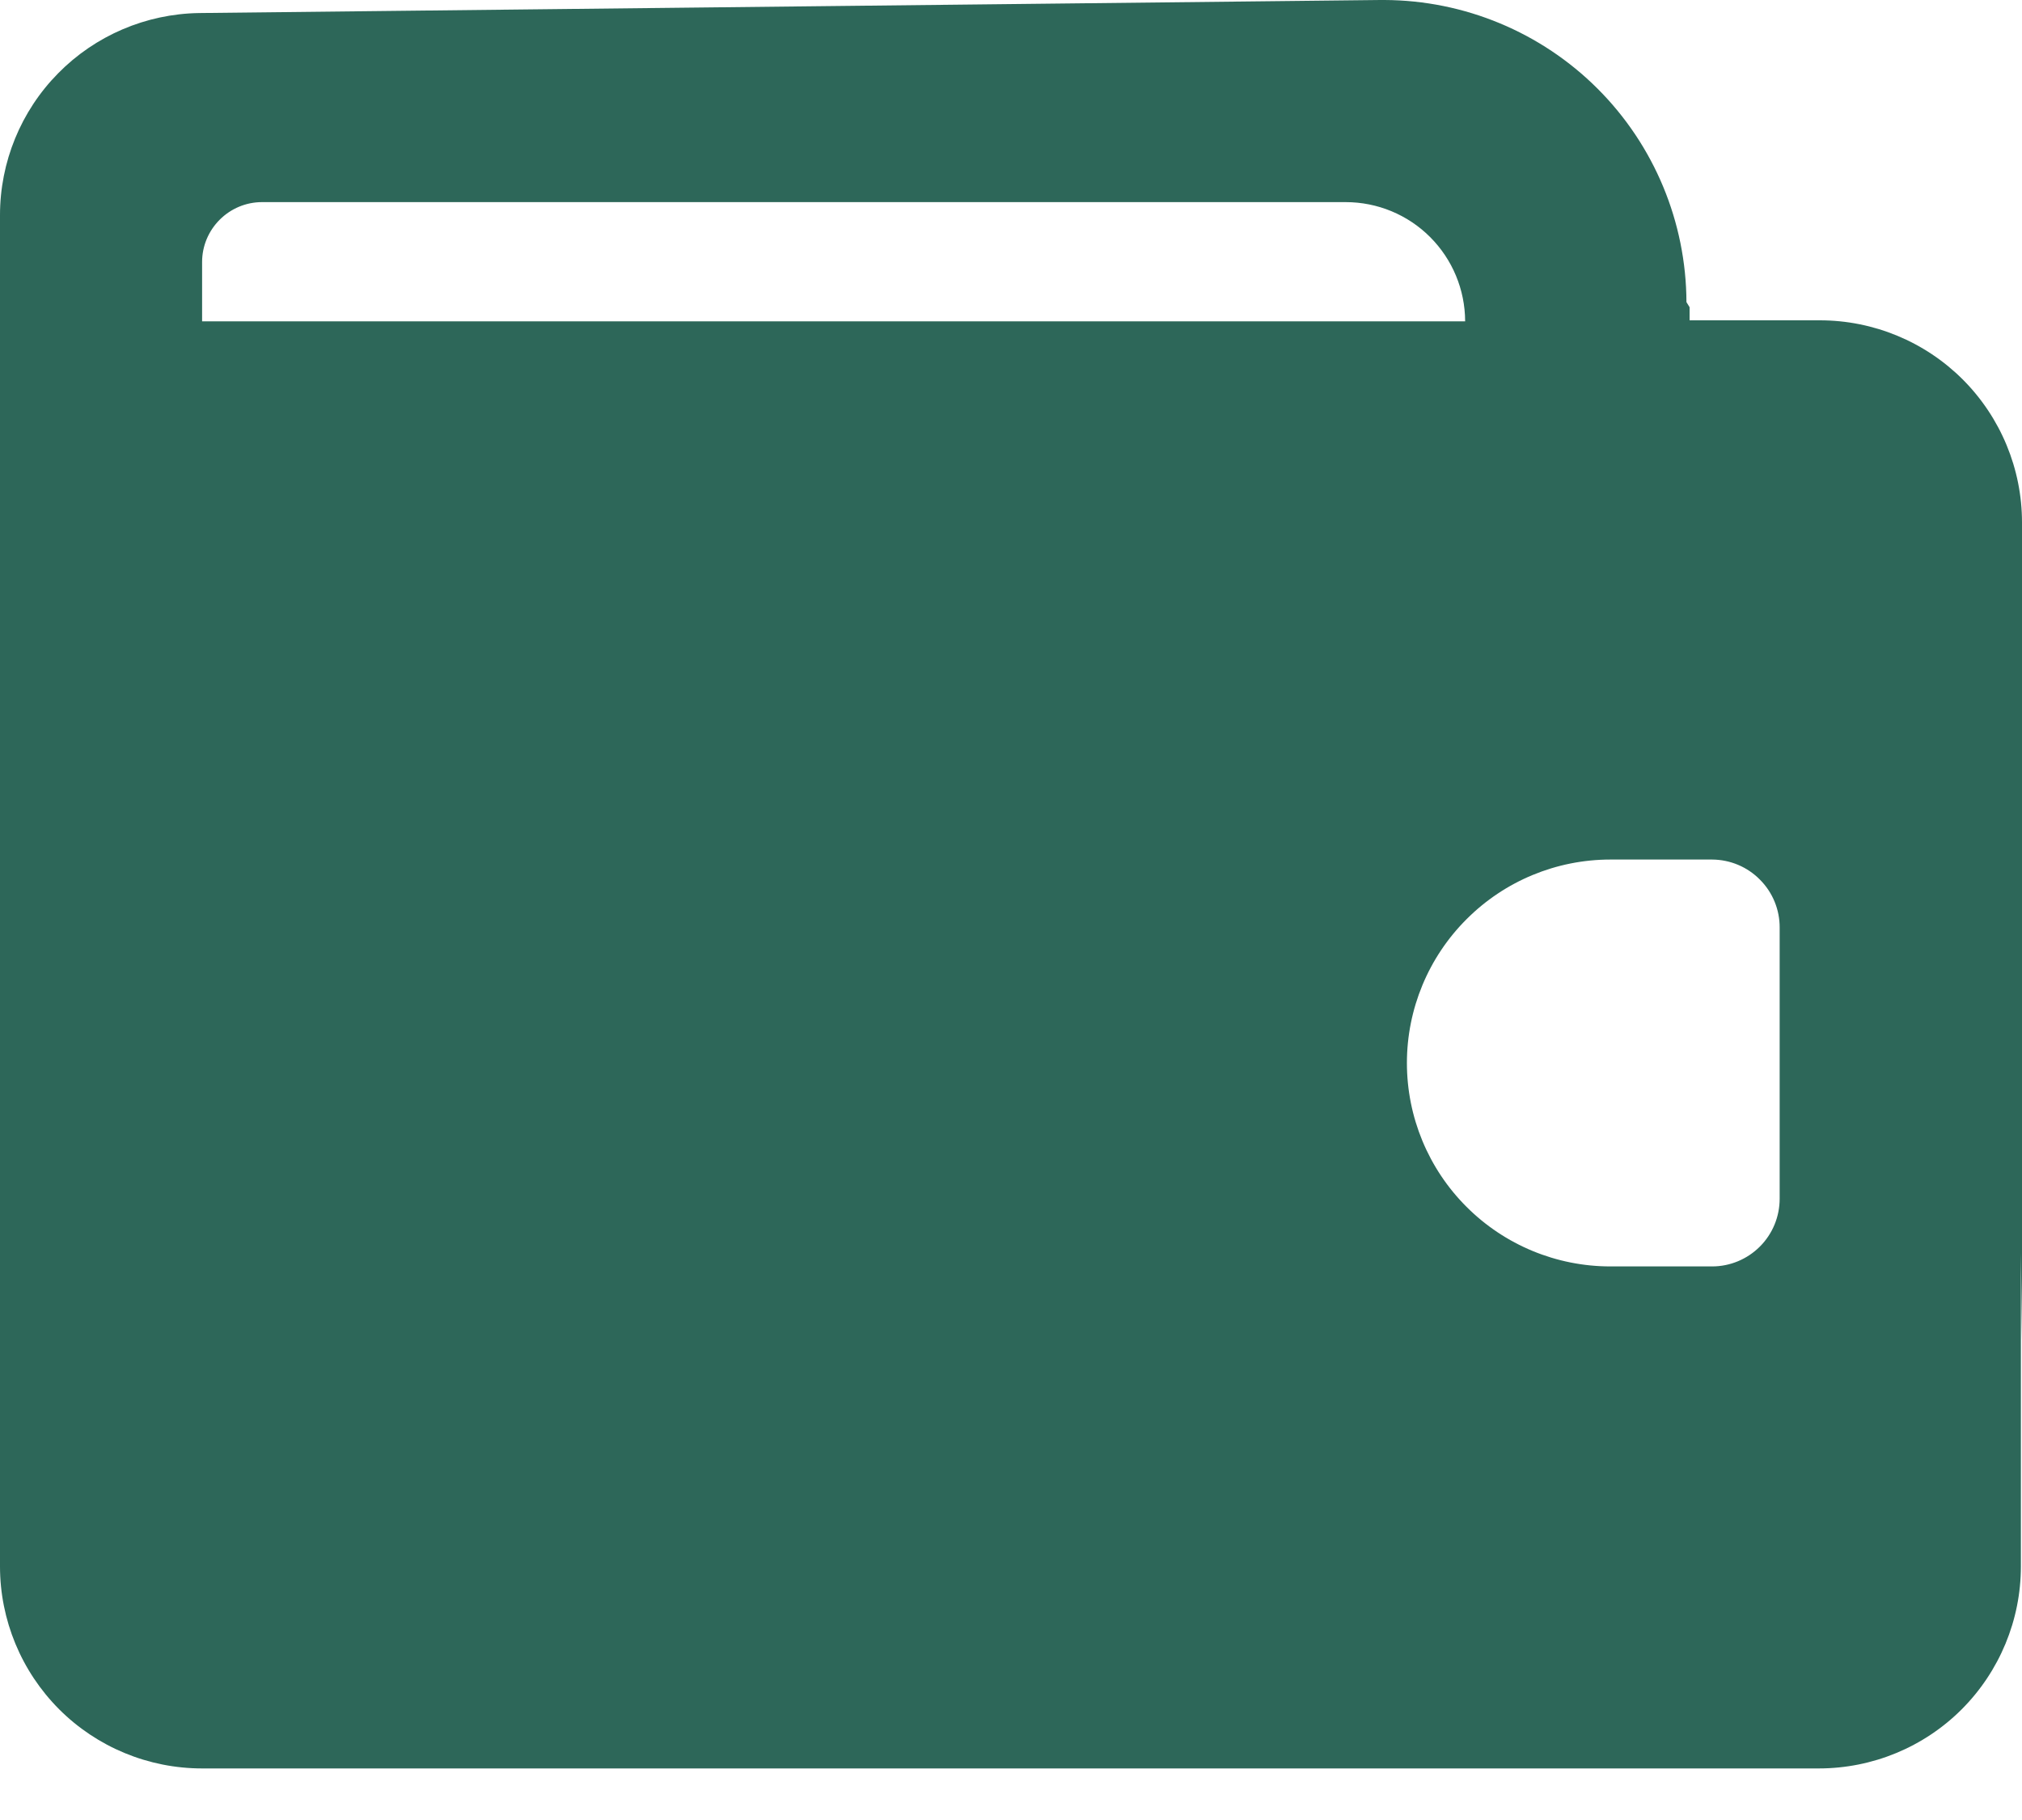 <svg width="20" height="18" viewBox="0 0 20 18" fill="none" xmlns="http://www.w3.org/2000/svg">
<path d="M17.99 17.49H1.999C1.469 17.49 0.96 17.28 0.585 16.905C0.211 16.53 1.26684e-08 16.022 1.26684e-08 15.492V2.128C-5.90517e-05 1.603 0.206 1.099 0.575 0.725C0.943 0.351 1.444 0.137 1.969 0.129L13.652 0H13.693C14.484 0.003 15.243 0.318 15.803 0.878C16.363 1.438 16.678 2.197 16.681 2.988L16.712 3.038V3.168H18.001C18.531 3.168 19.04 3.379 19.415 3.754C19.789 4.129 20 4.637 20 5.167V13.253L19.989 12.393V15.492C19.989 16.022 19.778 16.53 19.404 16.905C19.029 17.28 18.52 17.49 17.99 17.49ZM15.928 8.501C15.395 8.501 14.883 8.713 14.506 9.091C14.128 9.468 13.916 9.98 13.916 10.513C13.916 11.047 14.128 11.559 14.506 11.936C14.883 12.313 15.395 12.525 15.928 12.525H16.935C17.112 12.525 17.282 12.454 17.407 12.329C17.533 12.203 17.603 12.033 17.603 11.855V9.175C17.604 8.997 17.534 8.826 17.408 8.7C17.283 8.573 17.113 8.502 16.935 8.501H15.928ZM2.591 1.999C2.434 1.999 2.284 2.062 2.173 2.173C2.062 2.284 1.999 2.434 1.999 2.591V3.178H14.492C14.491 2.865 14.367 2.566 14.145 2.344C13.924 2.123 13.624 1.999 13.311 1.999H2.591Z" fill="#2D6759"/>
</svg>
